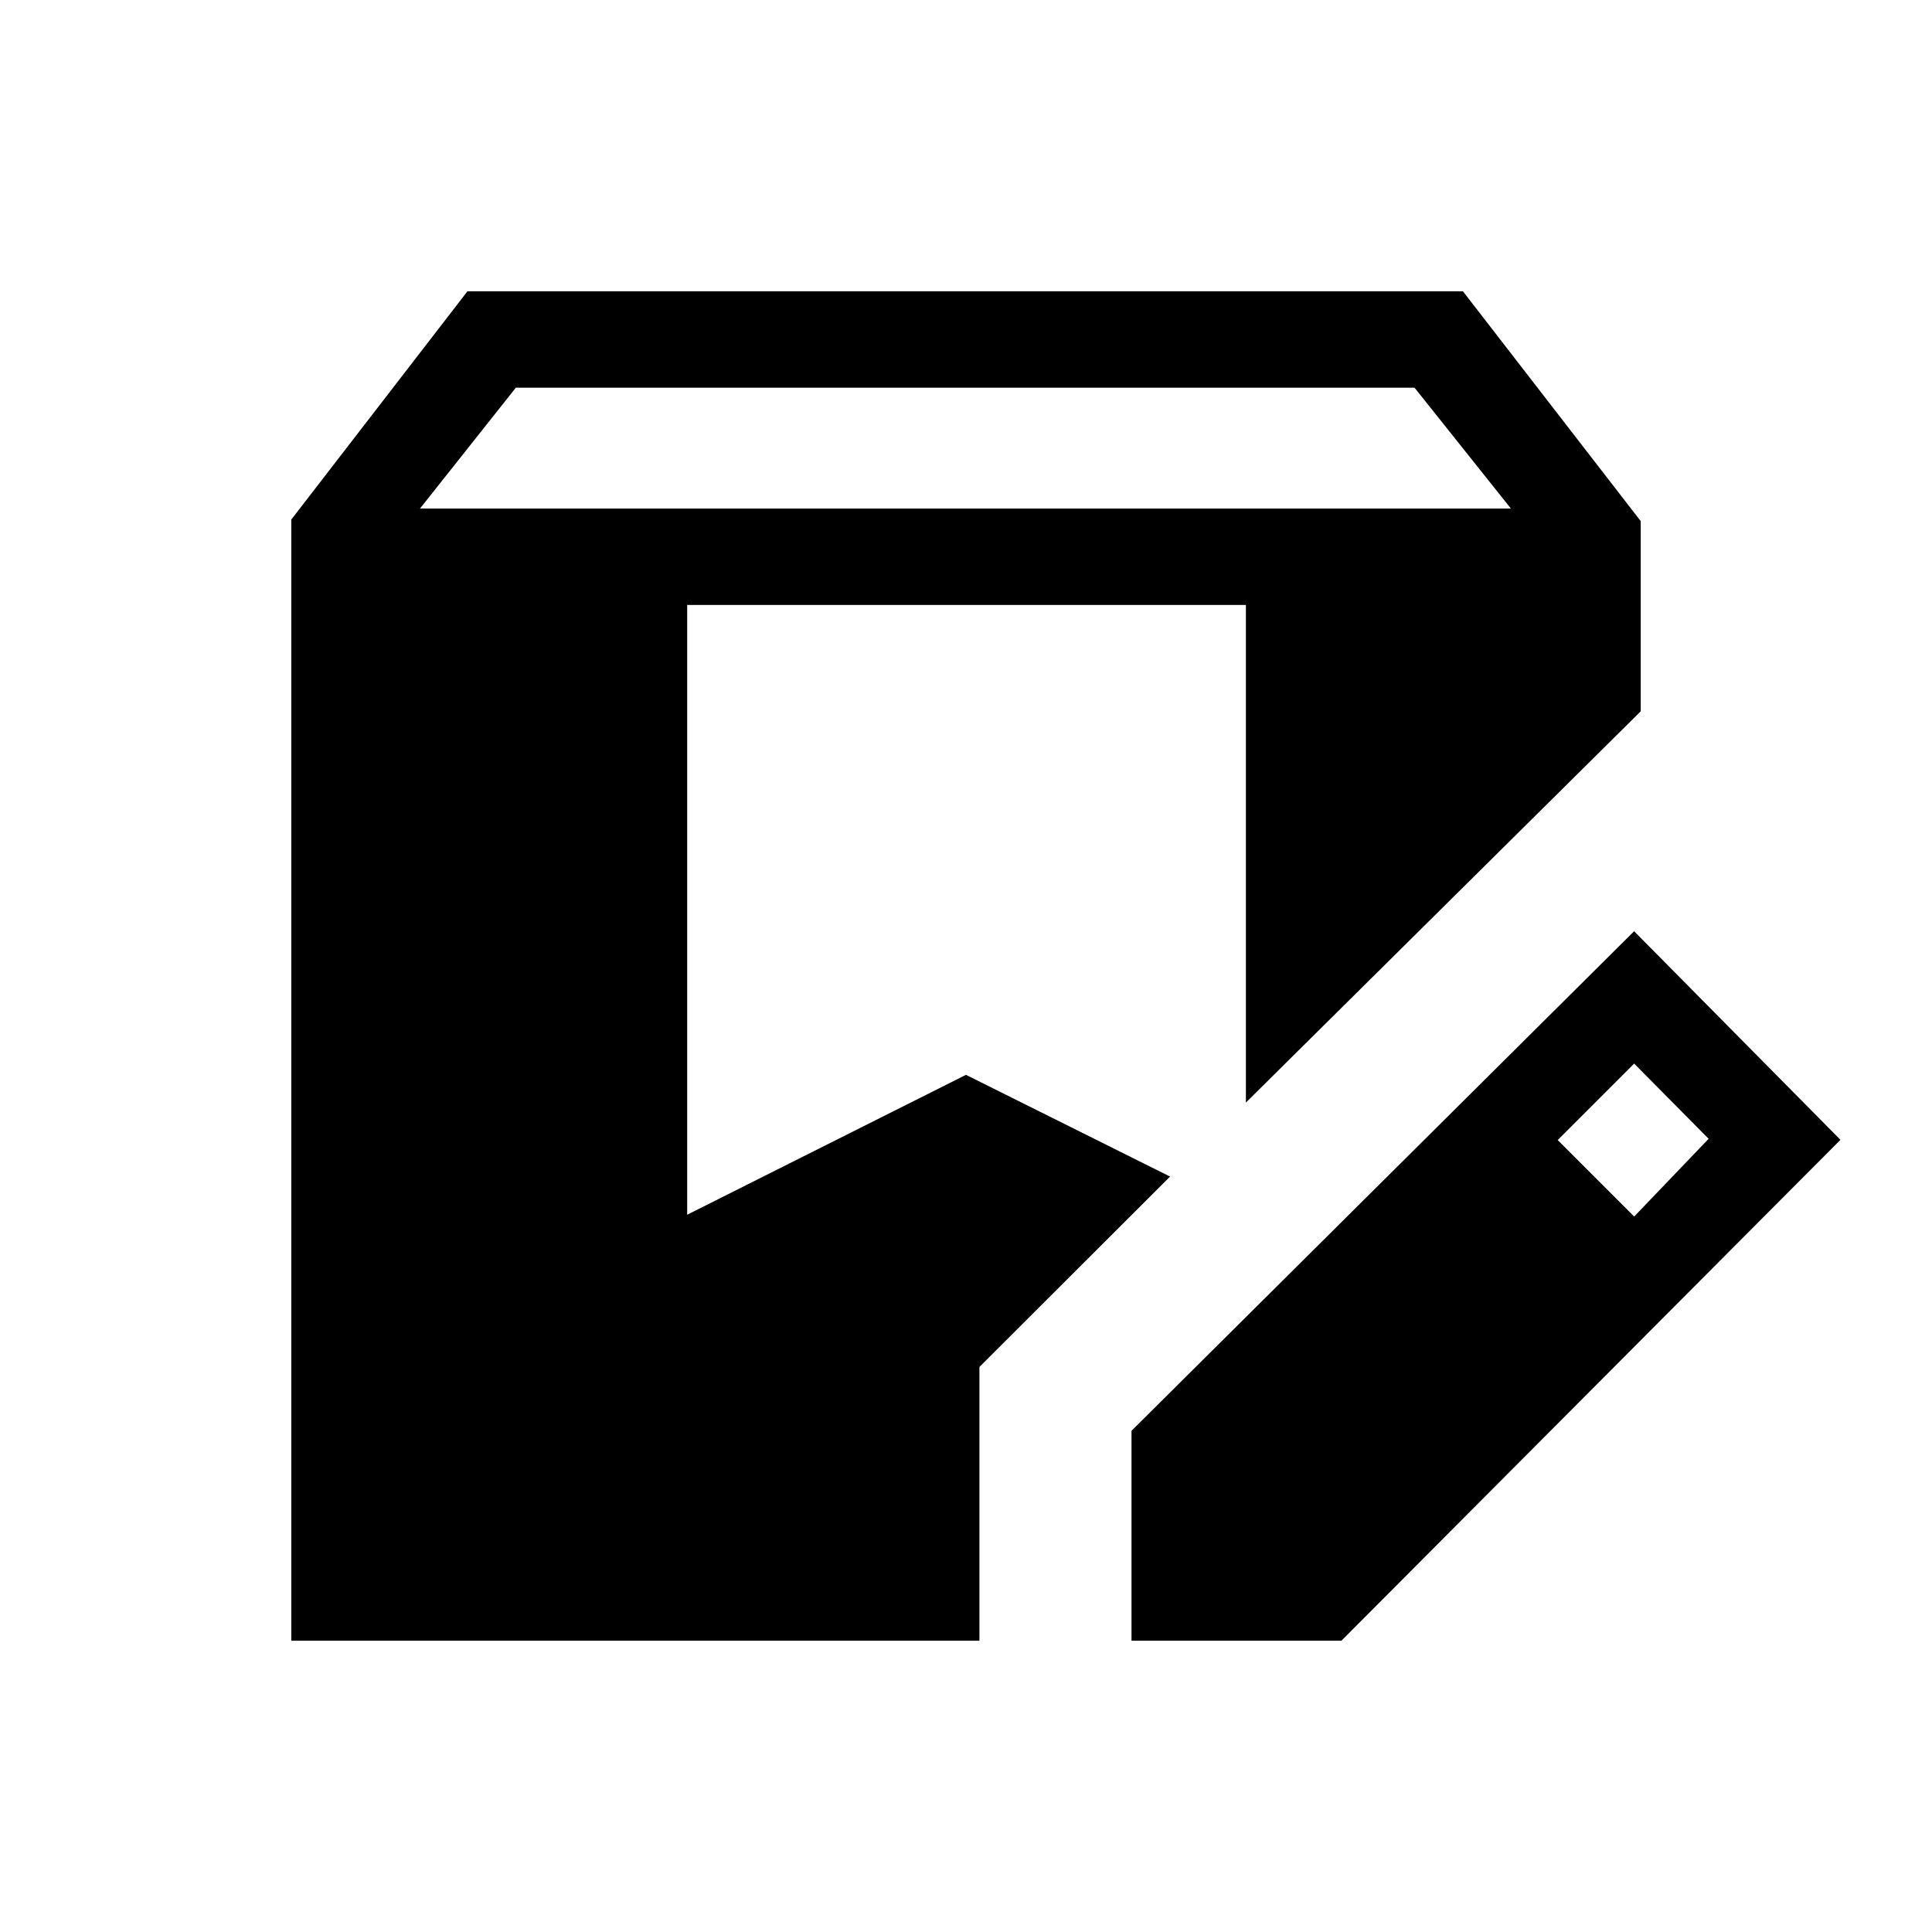 <svg xmlns="http://www.w3.org/2000/svg" height="40" viewBox="0 -960 960 960" width="40"><path d="M144.74-144.74v-557.09l87.54-113.43h494.64l88.34 114.2v94.52l-196.18 194.4v-247.27H341.45v303.01l138.54-69.52 101.41 50.55-94.73 94.61v136.02H144.74Zm417.5 0v-104.3l249.75-248.24 102.52 103.65-247.97 248.89h-104.3Zm249.77-210.77 37-38.62-37-37.38-38 38 38 38ZM208.68-707.29h542.09l-47.9-60.08H256.33l-47.65 60.08Z"/></svg>